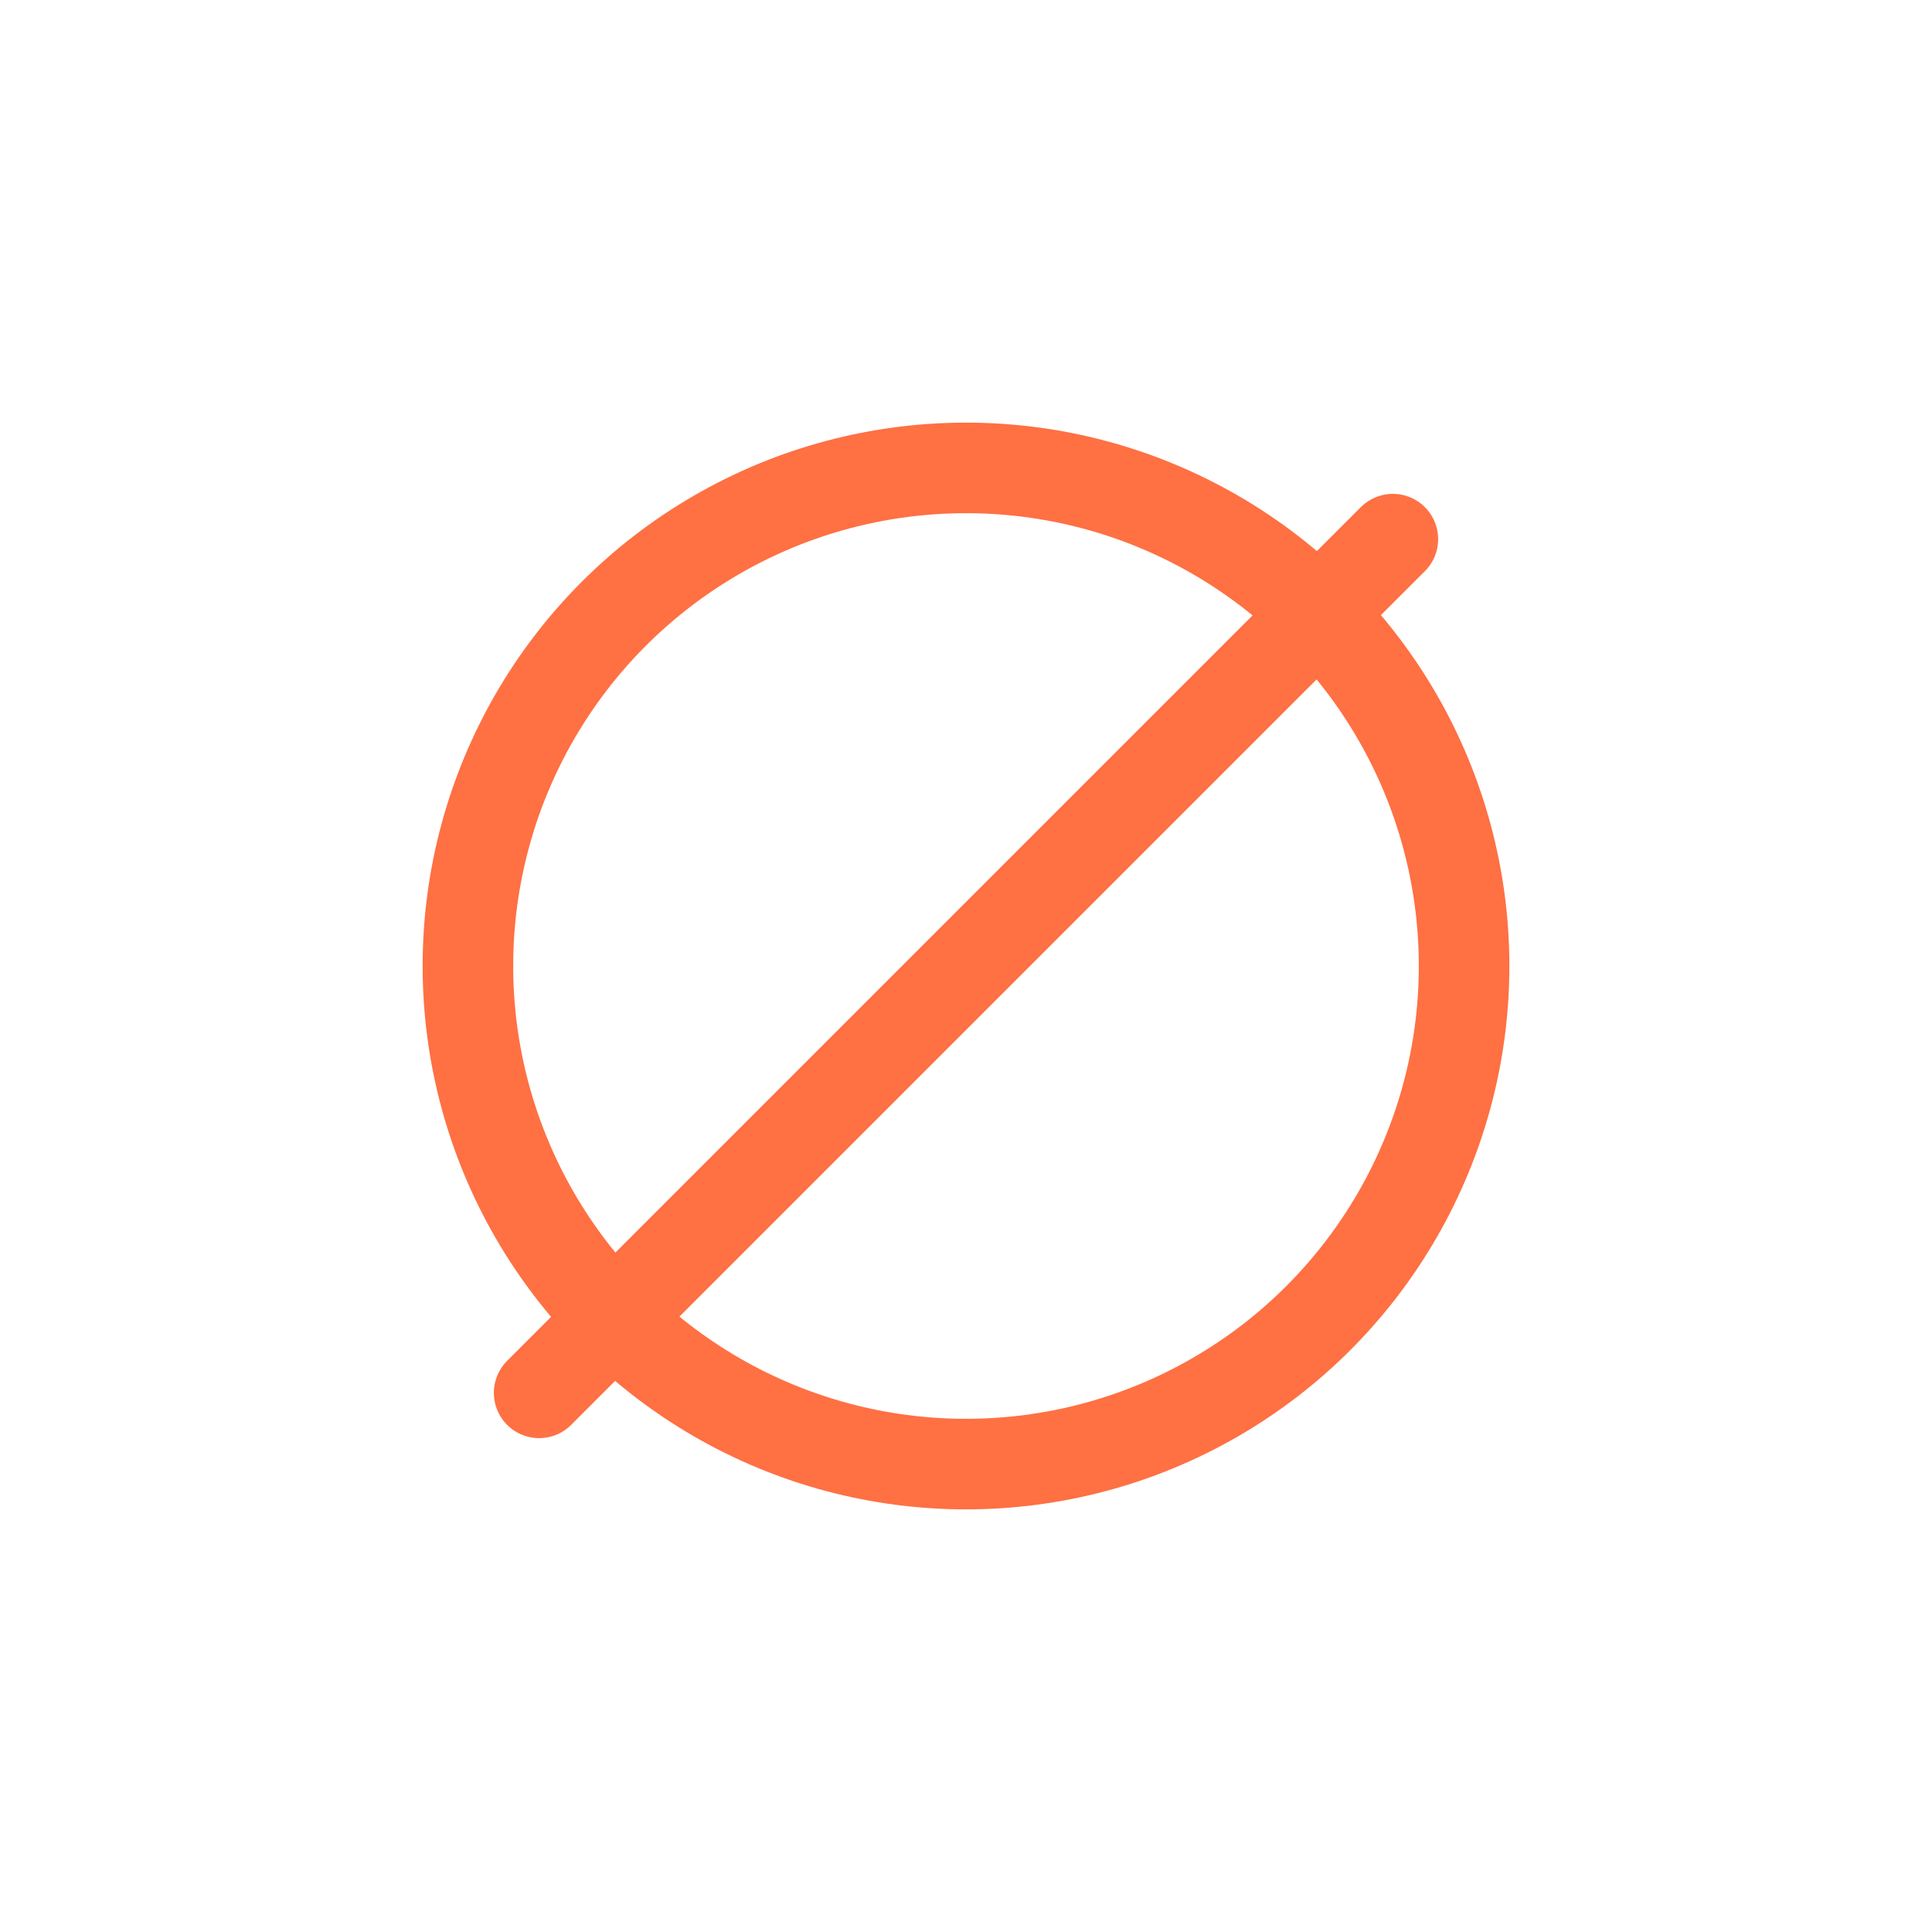 <?xml version="1.0" ?><svg viewBox="0 0 64 64" xmlns="http://www.w3.org/2000/svg"><defs><style>.cls-1{fill:none;stroke:#ff7043;stroke-linecap:round;stroke-linejoin:round;stroke-width:3px;}</style></defs><title/><g id="Outline"><circle class="cls-1" cx="32" cy="32" r="16.5"/><line class="cls-1" x1="17.86" x2="46.14" y1="46.14" y2="17.86"/></g></svg>